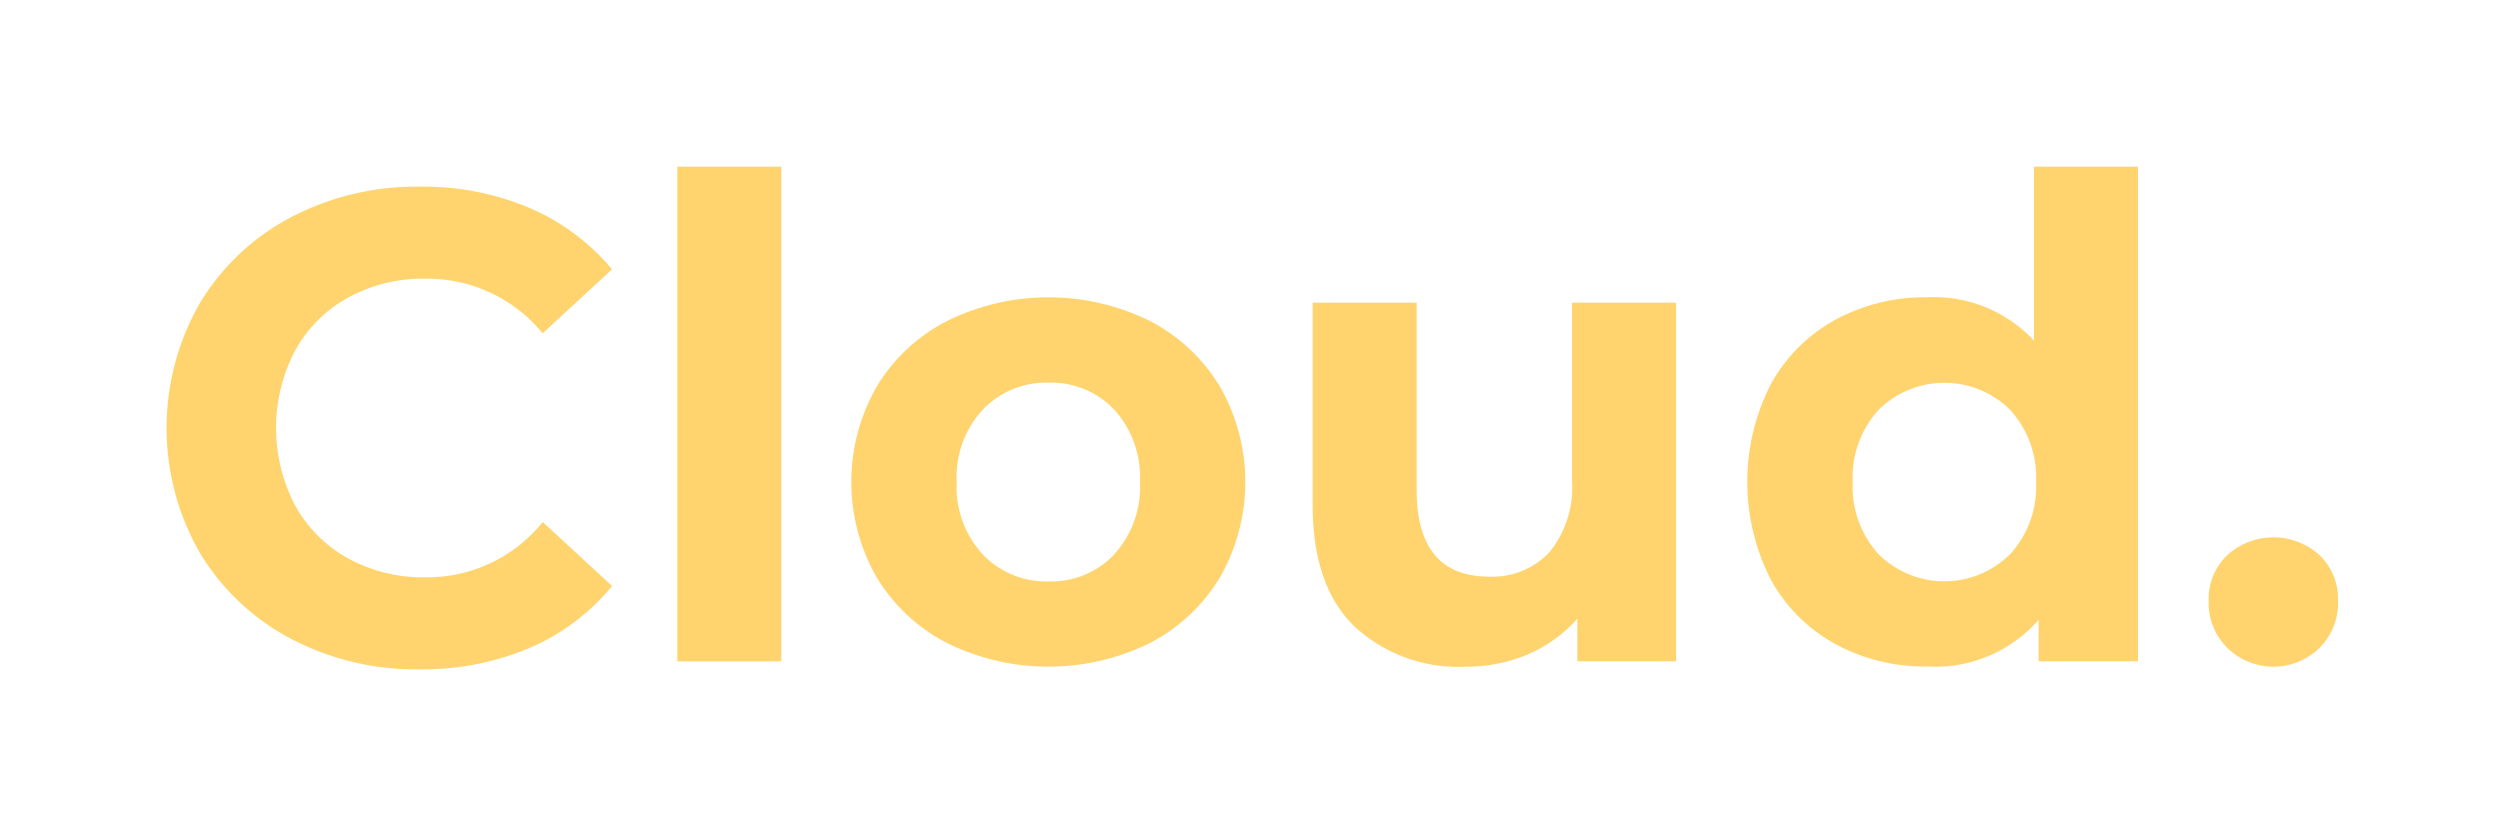 <svg xmlns="http://www.w3.org/2000/svg" width="120" height="40" viewBox="0 0 120 40">
  <g id="logo" transform="translate(-80 -40)">
    <rect id="Rectangle_49" data-name="Rectangle 49" width="120" height="40" transform="translate(80 40)" fill="rgba(255,255,255,0)"/>
    <g id="logo-2" data-name="logo" transform="translate(40.031 18.24)">
      <path id="Path_8" data-name="Path 8" d="M56.673,36.048a7.467,7.467,0,0,1,3.712-.912,7.157,7.157,0,0,1,5.632,2.624l3.328-3.072a10.539,10.539,0,0,0-3.952-2.944,13.067,13.067,0,0,0-5.264-1.024A12.932,12.932,0,0,0,53.9,32.208a11.093,11.093,0,0,0-4.352,4.128,12.033,12.033,0,0,0,0,11.935A11.107,11.107,0,0,0,53.9,52.4,12.84,12.84,0,0,0,60.1,53.888a13.149,13.149,0,0,0,5.28-1.025,10.365,10.365,0,0,0,3.968-2.975l-3.328-3.073a7.118,7.118,0,0,1-5.632,2.657,7.478,7.478,0,0,1-3.712-.912,6.483,6.483,0,0,1-2.544-2.544,8.01,8.01,0,0,1,0-7.424A6.477,6.477,0,0,1,56.673,36.048Z" fill="#ffd46e"/>
      <rect id="Rectangle_48" data-name="Rectangle 48" width="4.992" height="23.744" transform="translate(72.48 29.76)" fill="#ffd46e"/>
      <path id="Path_9" data-name="Path 9" d="M95.168,37.168a11,11,0,0,0-9.743,0,8.43,8.43,0,0,0-3.376,3.151,9.213,9.213,0,0,0,0,9.153,8.439,8.439,0,0,0,3.376,3.152,11.013,11.013,0,0,0,9.743,0,8.474,8.474,0,0,0,3.36-3.152,9.22,9.22,0,0,0,0-9.153A8.465,8.465,0,0,0,95.168,37.168Zm-1.712,11.2a4.157,4.157,0,0,1-3.151,1.3,4.209,4.209,0,0,1-3.168-1.3A4.79,4.79,0,0,1,85.889,44.9a4.794,4.794,0,0,1,1.248-3.472,4.208,4.208,0,0,1,3.168-1.3,4.157,4.157,0,0,1,3.151,1.3A4.832,4.832,0,0,1,94.688,44.9,4.828,4.828,0,0,1,93.456,48.367Z" fill="#ffd46e"/>
      <path id="Path_10" data-name="Path 10" d="M115.424,44.8a4.921,4.921,0,0,1-1.088,3.471,3.747,3.747,0,0,1-2.88,1.168q-3.488,0-3.487-4.16V36.288h-4.992v9.728q0,3.839,1.983,5.792a7.334,7.334,0,0,0,5.376,1.952,7.445,7.445,0,0,0,2.976-.592,6.633,6.633,0,0,0,2.369-1.712V53.5h4.735V36.288h-4.992Z" fill="#ffd46e"/>
      <path id="Path_11" data-name="Path 11" d="M137.6,38.111a6.558,6.558,0,0,0-5.153-2.08,8.945,8.945,0,0,0-4.4,1.089,7.79,7.79,0,0,0-3.088,3.1,10.3,10.3,0,0,0,0,9.343,7.793,7.793,0,0,0,3.088,3.1,8.944,8.944,0,0,0,4.4,1.088,6.583,6.583,0,0,0,5.376-2.24V53.5h4.769V29.76H137.6Zm-1.153,10.256a4.477,4.477,0,0,1-6.3,0A4.786,4.786,0,0,1,128.9,44.9a4.79,4.79,0,0,1,1.249-3.472,4.48,4.48,0,0,1,6.3,0A4.794,4.794,0,0,1,137.7,44.9,4.79,4.79,0,0,1,136.448,48.367Z" fill="#ffd46e"/>
      <path id="Path_12" data-name="Path 12" d="M151.3,48.4a3.3,3.3,0,0,0-4.416,0,2.923,2.923,0,0,0-.9,2.225,3.033,3.033,0,0,0,.9,2.239,3.166,3.166,0,0,0,4.416,0,3.035,3.035,0,0,0,.895-2.239A2.925,2.925,0,0,0,151.3,48.4Z" fill="#ffd46e"/>
    </g>
  </g>
</svg>
